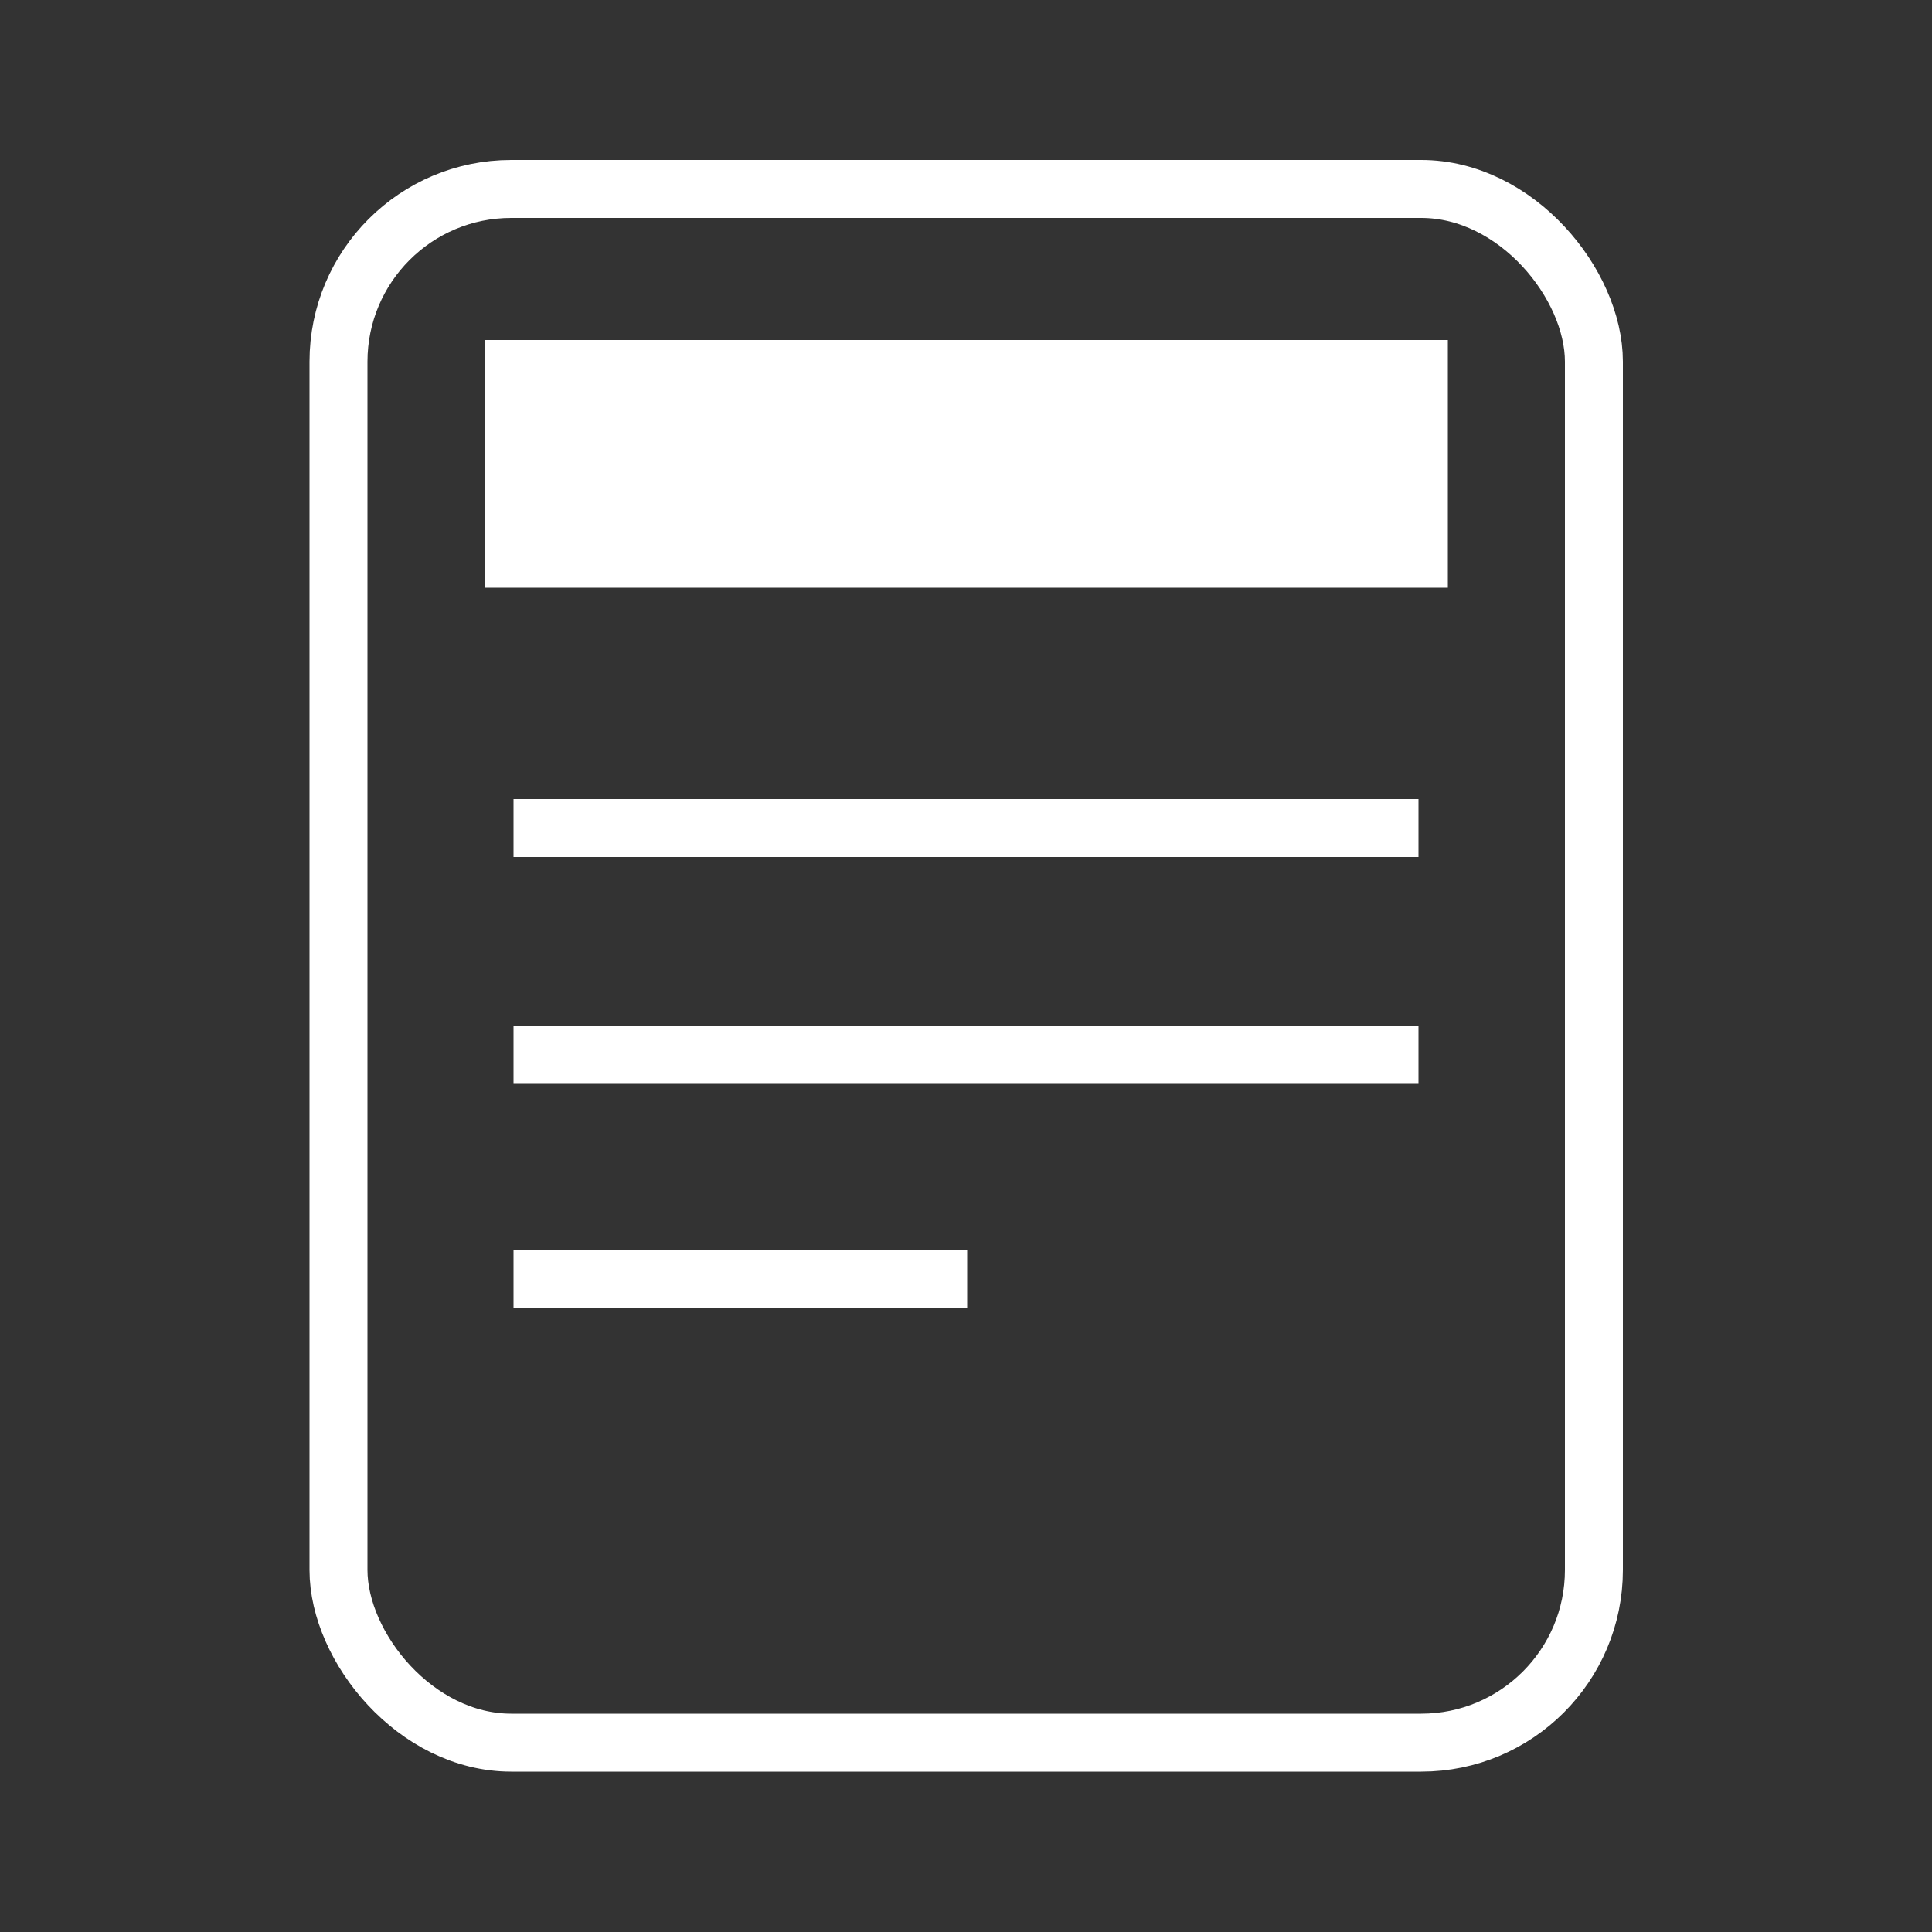 <svg xmlns="http://www.w3.org/2000/svg" viewBox="0 0 50 50"><rect x="0" y="0" width="50" height="50" fill="#333333" stroke="none"/><defs><style>.cls-1{fill:none;}.cls-1,.cls-2{stroke:#fff;stroke-miterlimit:10;stroke-width:1.5px;}.cls-2{fill:#fff;}</style></defs><g id="Layer_3" data-name="Layer 3"><rect class="cls-1" x="8.76" y="4.89" width="32.49" height="40.21" rx="4.47"/><rect class="cls-2" x="13.29" y="9.55" width="23.43" height="4.91"/><line class="cls-1" x1="13.29" y1="21.43" x2="36.71" y2="21.43"/><line class="cls-1" x1="13.29" y1="27.3" x2="36.71" y2="27.3"/><line class="cls-1" x1="13.29" y1="33.11" x2="25.03" y2="33.11"/></g></svg>